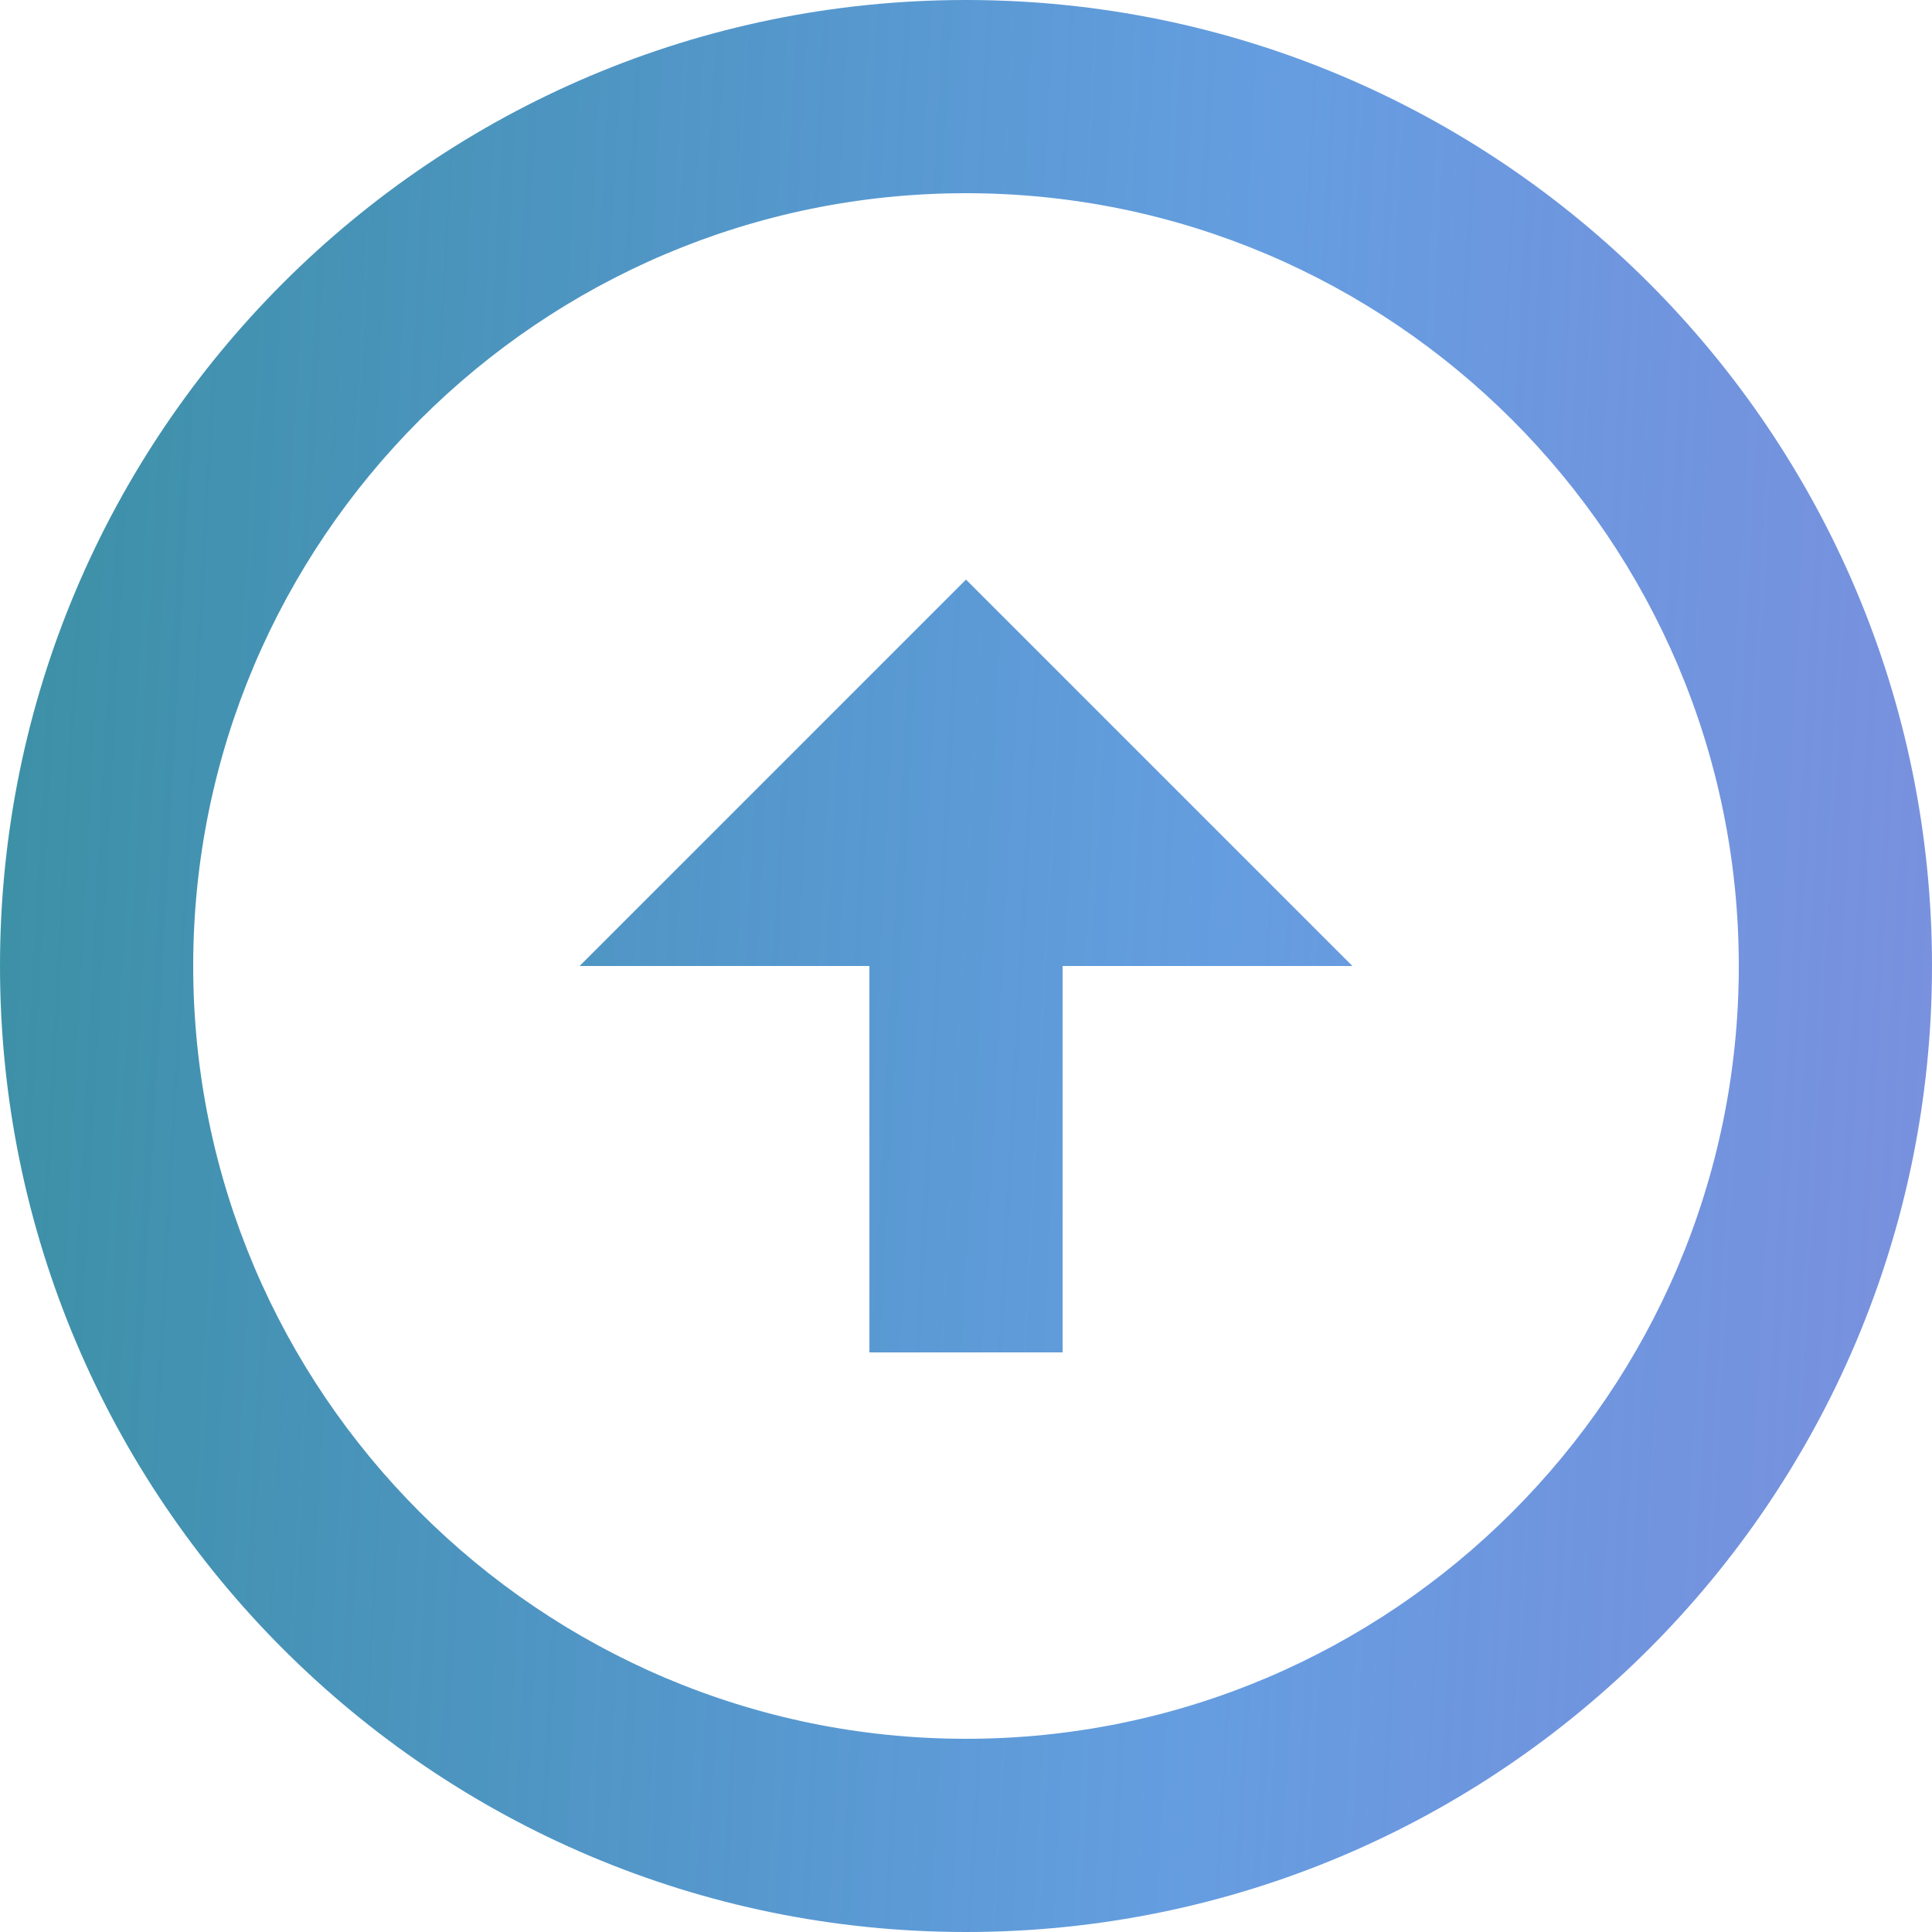 <svg width="50" height="50" viewBox="0 0 50 50" fill="none" xmlns="http://www.w3.org/2000/svg">
<path d="M25 45C13.975 45 5 36.025 5 25C5 13.975 13.975 5 25 5C36.025 5 45 13.975 45 25C45 36.025 36.025 45 25 45ZM25 50C38.8 50 50 38.8 50 25C50 11.2 38.8 0 25 0C11.2 0 0 11.2 0 25C0 38.8 11.2 50 25 50ZM22.5 25V35H27.5V25H35L25 15L15 25H22.5Z" fill="url(#paint0_linear_306_12)"/>
<defs>
<linearGradient id="paint0_linear_306_12" x1="0" y1="0" x2="67.367" y2="3.616" gradientUnits="userSpaceOnUse">
<stop stop-color="#3B90A3"/>
<stop offset="0.49" stop-color="#337ED6" stop-opacity="0.755"/>
<stop offset="1" stop-color="#1C23BF" stop-opacity="0.5"/>
</linearGradient>
</defs>
</svg>
